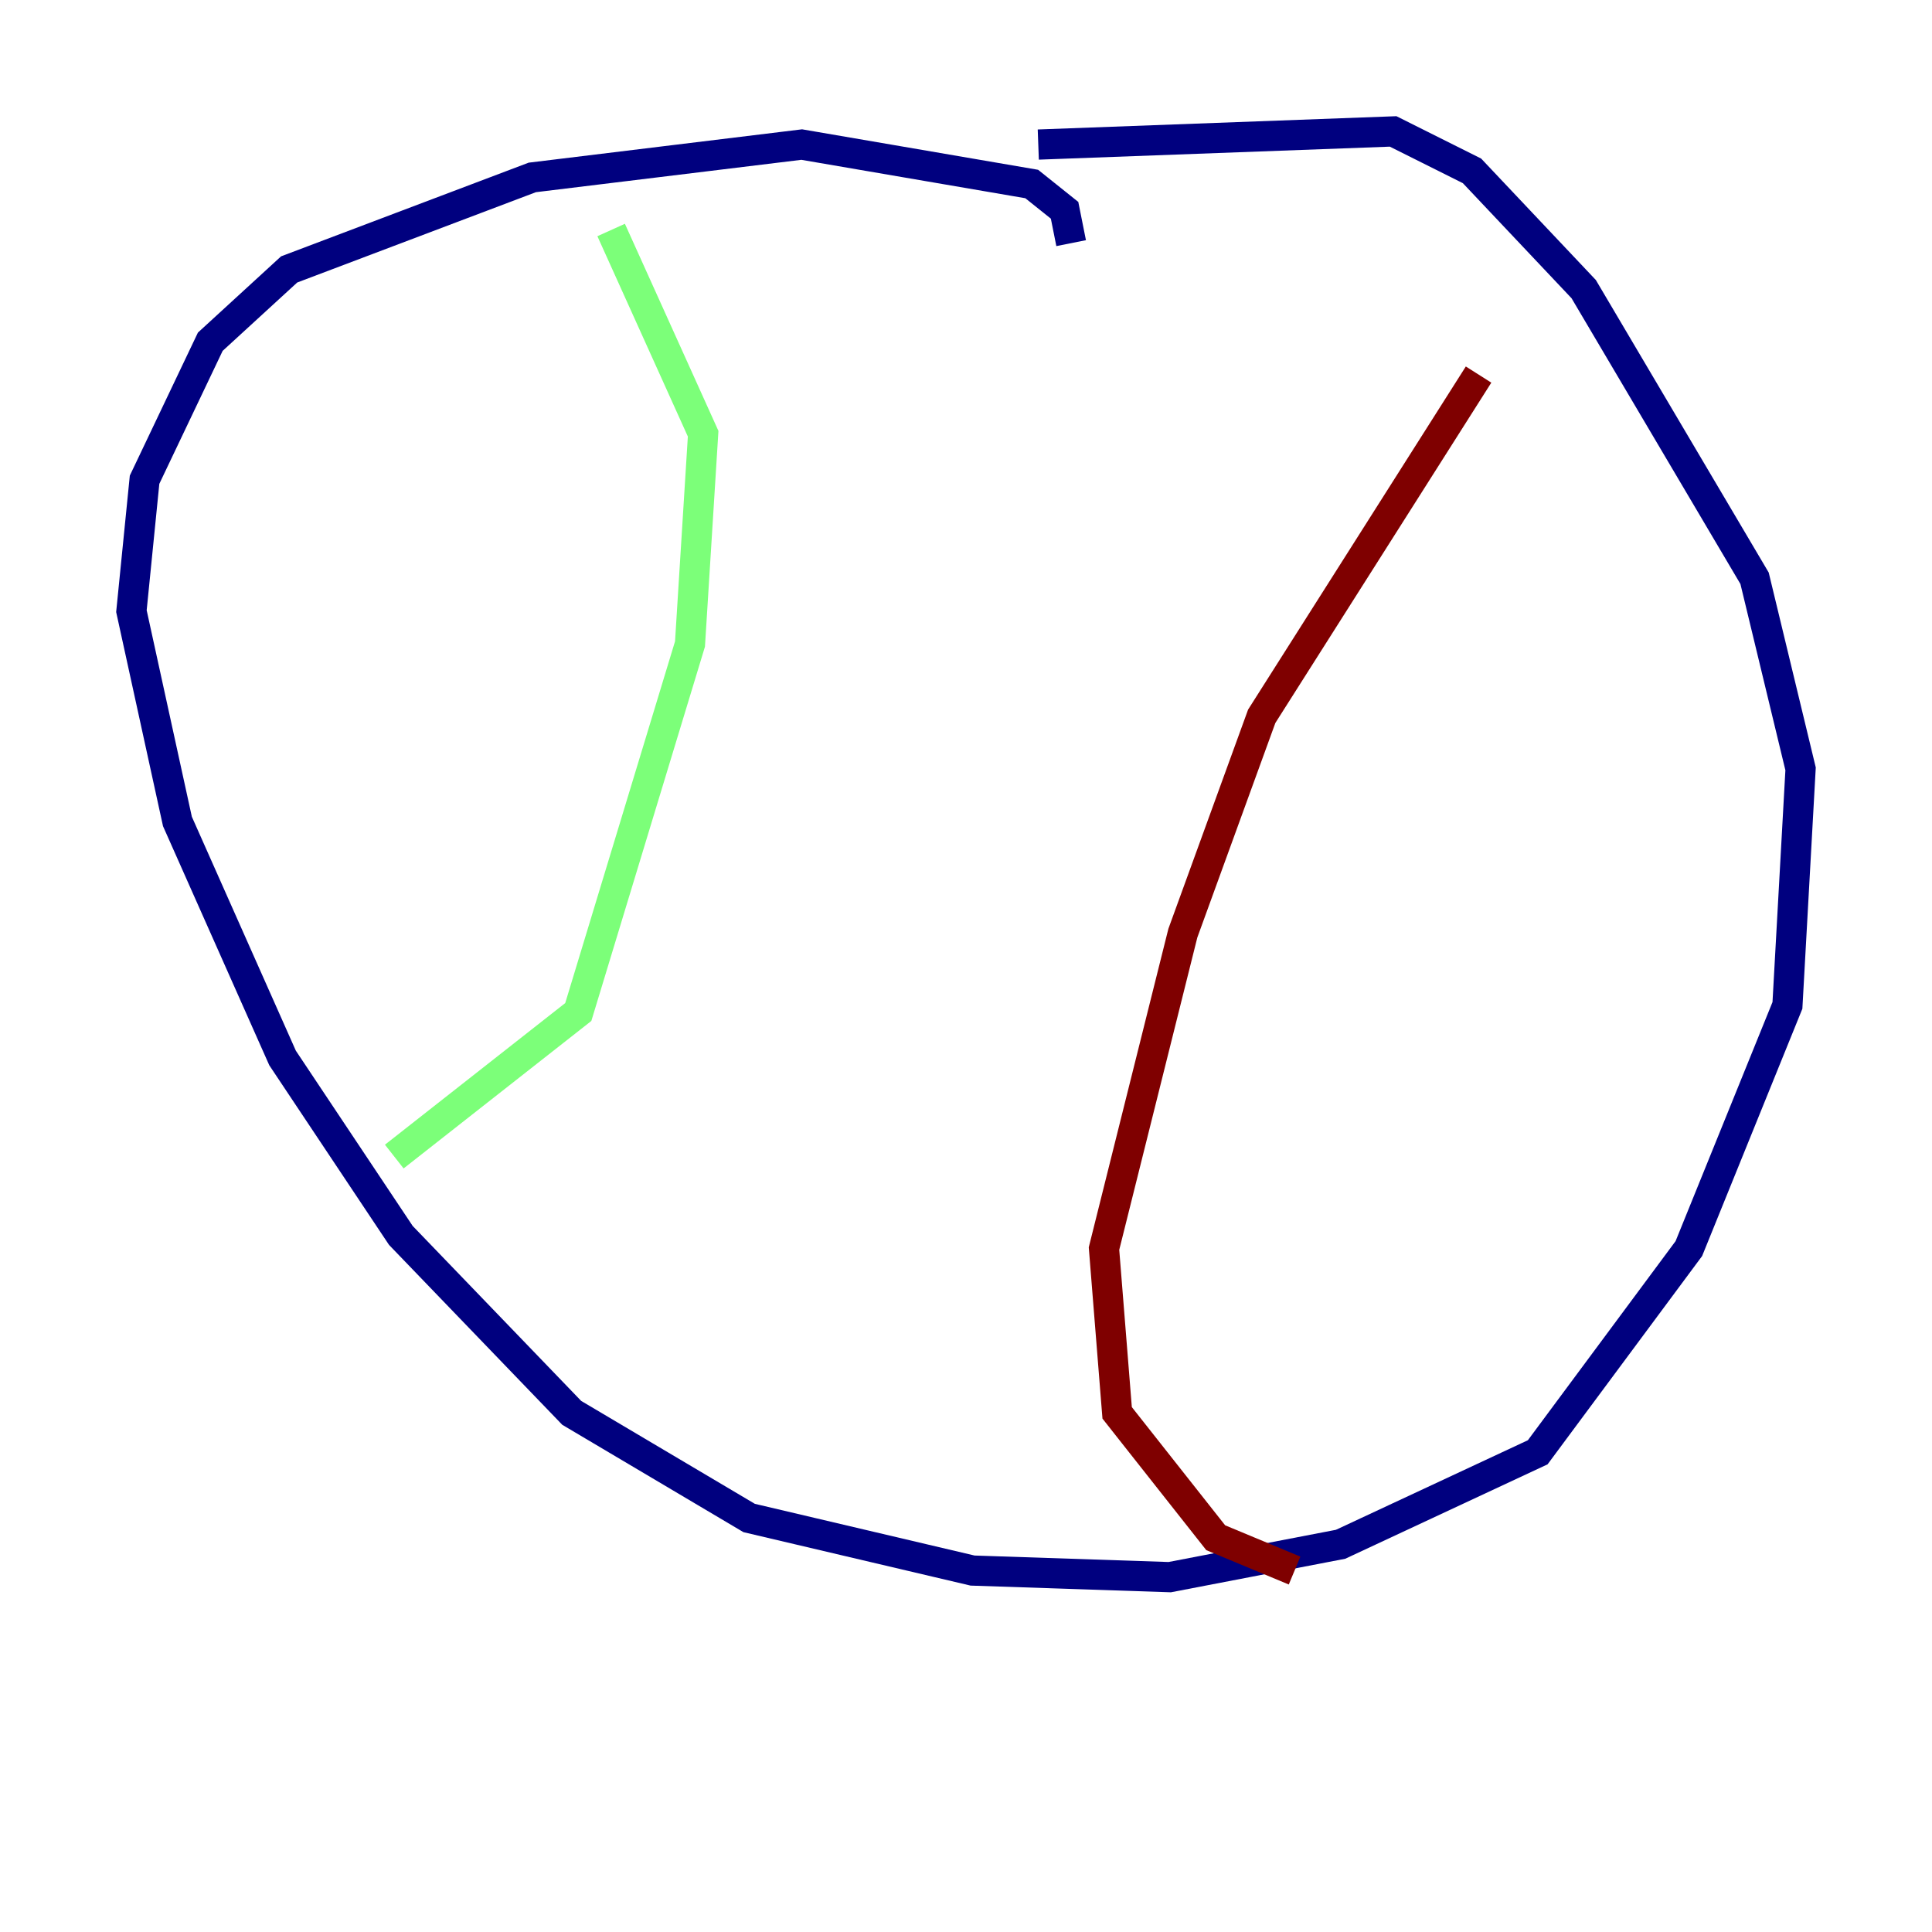 <?xml version="1.0" encoding="utf-8" ?>
<svg baseProfile="tiny" height="128" version="1.2" viewBox="0,0,128,128" width="128" xmlns="http://www.w3.org/2000/svg" xmlns:ev="http://www.w3.org/2001/xml-events" xmlns:xlink="http://www.w3.org/1999/xlink"><defs /><polyline fill="none" points="70.966,16.109 70.531,13.932 68.354,12.191 53.116,9.578 35.265,11.755 19.157,17.85 13.932,22.64 9.578,31.782 8.707,40.49 11.755,54.422 18.721,70.095 26.558,81.85 37.878,93.605 49.633,100.571 64.435,104.054 77.497,104.49 88.816,102.313 101.878,96.218 111.891,82.721 118.422,66.612 119.293,50.939 116.245,38.313 104.925,19.157 97.524,11.32 92.299,8.707 68.789,9.578" stroke="#00007f" stroke-width="2" /><polyline fill="none" points="40.49,15.238 46.585,28.735 45.714,42.667 38.313,67.048 26.122,76.626" stroke="#7cff79" stroke-width="2" /><polyline fill="none" points="97.959,24.816 83.592,47.456 78.367,61.823 73.143,82.721 74.014,93.605 80.544,101.878 85.769,104.054" stroke="#7f0000" stroke-width="2" /></svg>